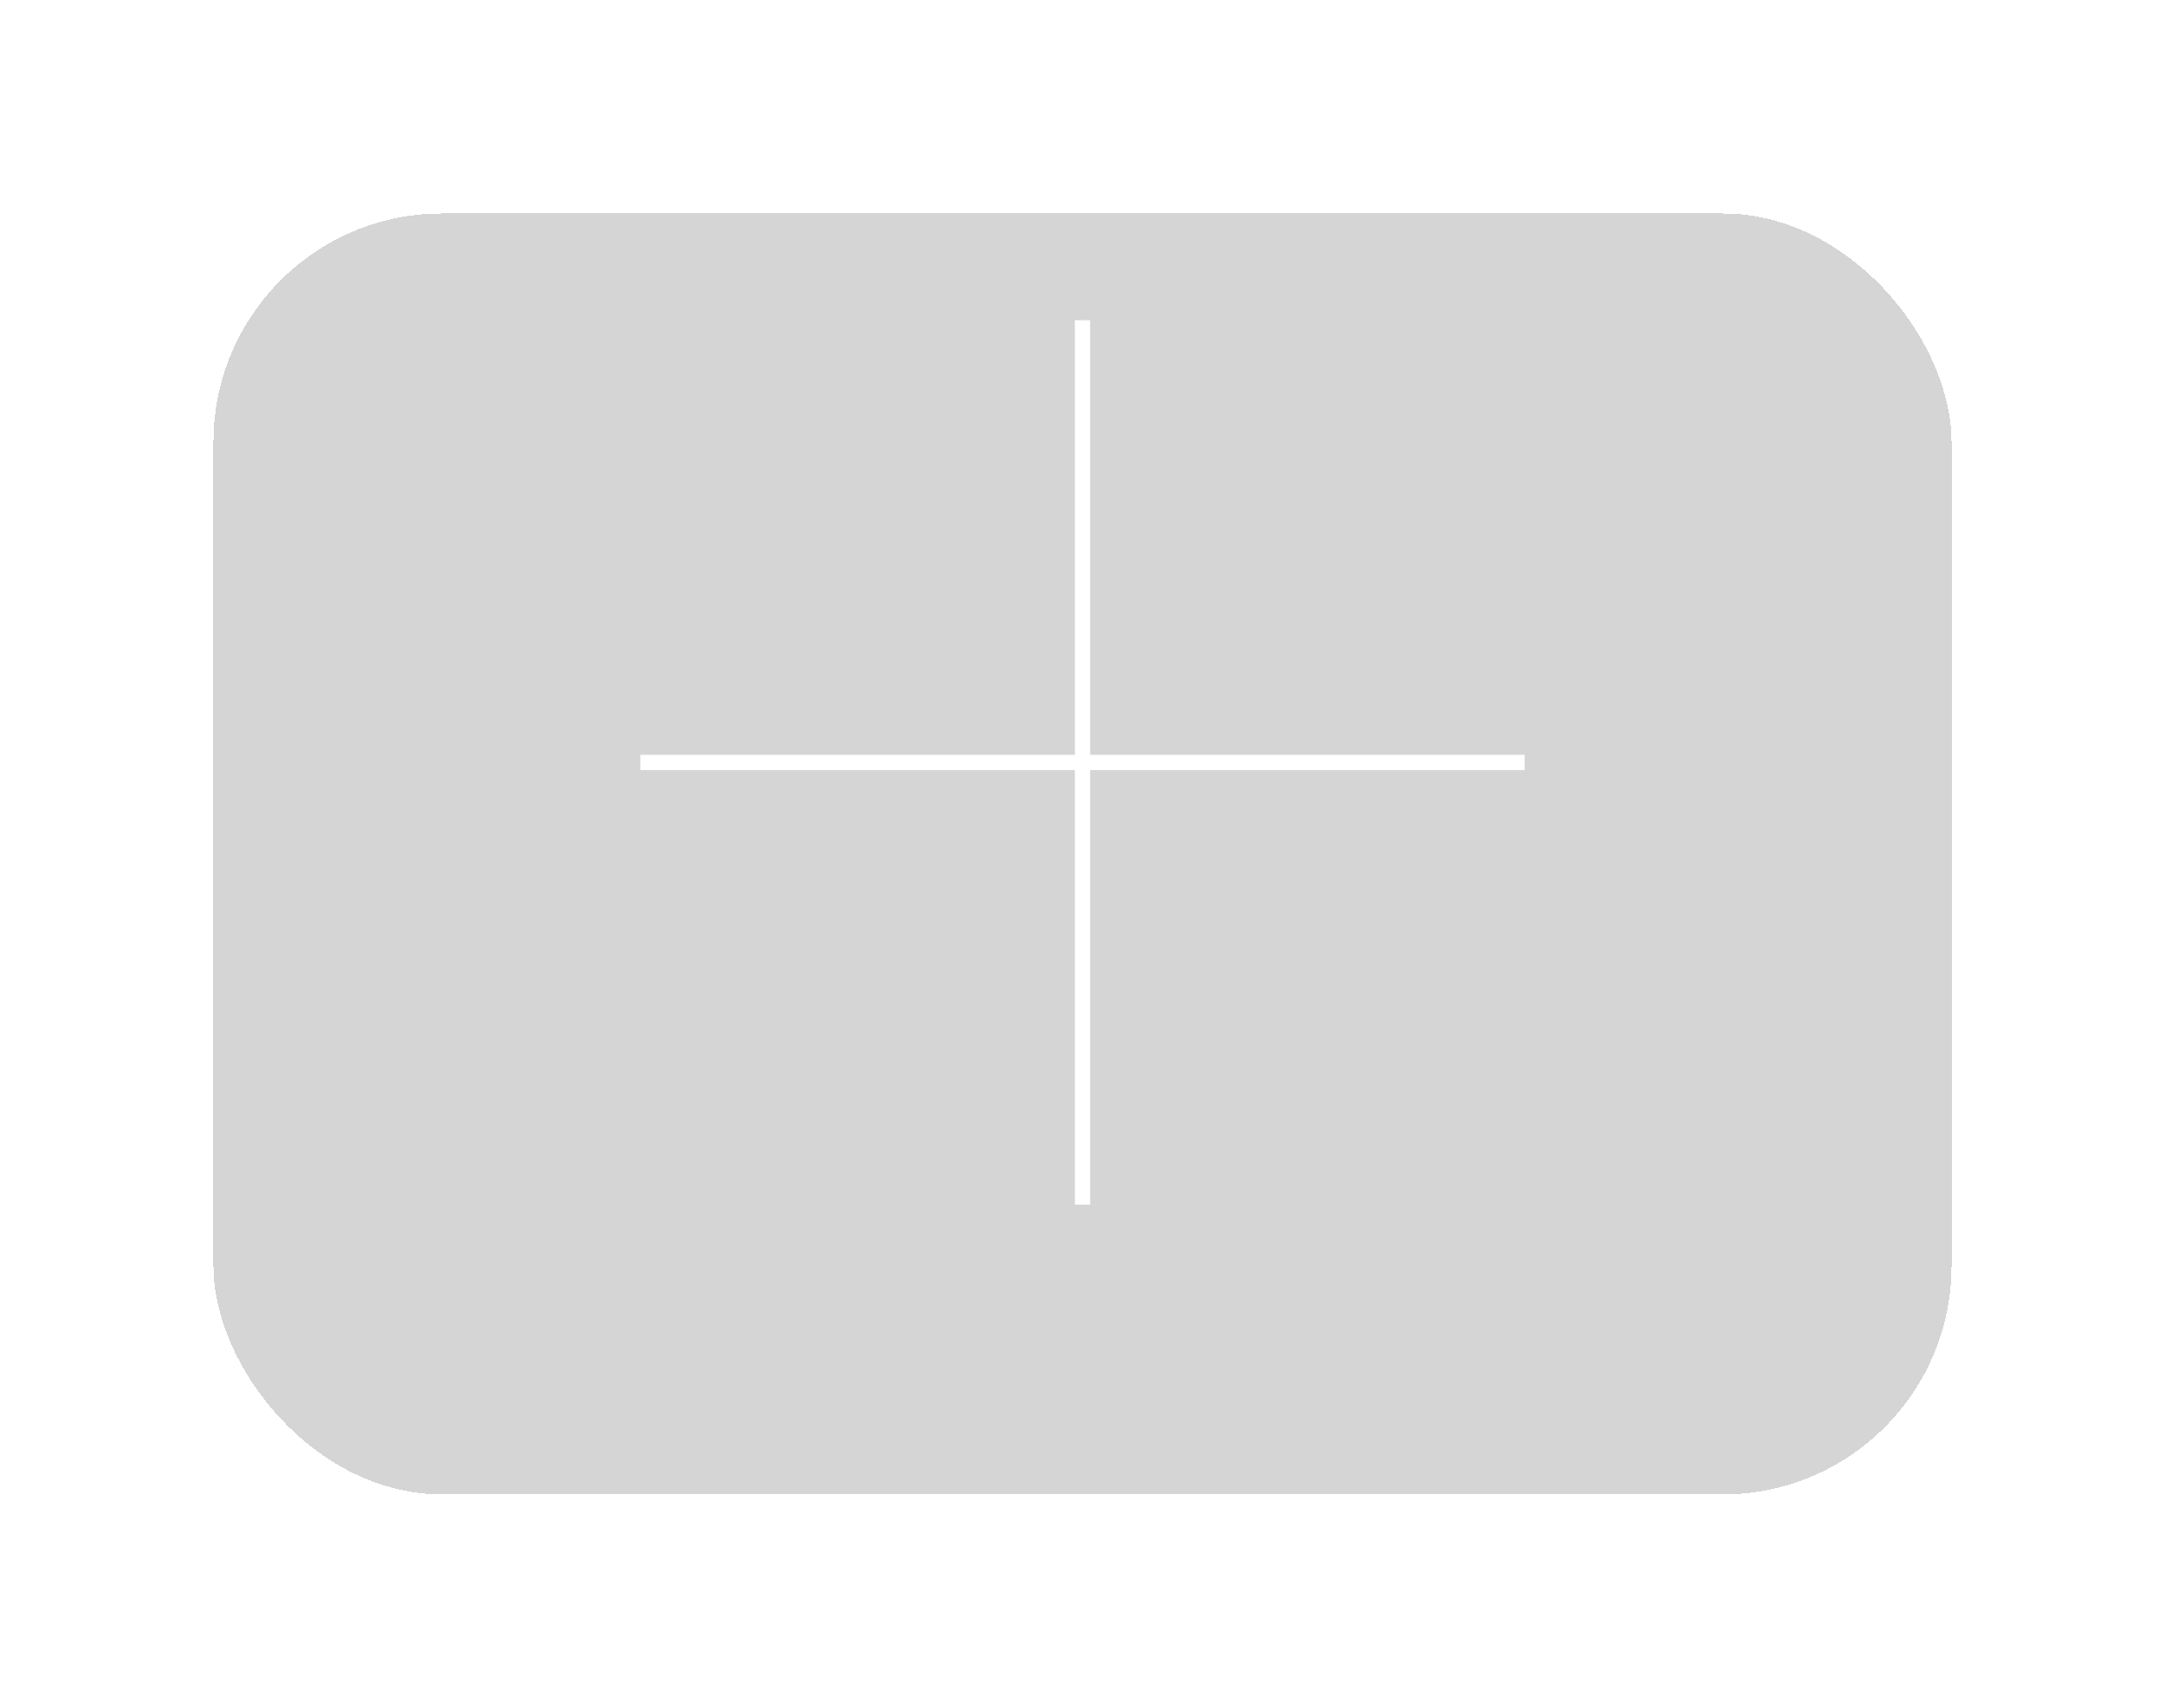 <svg width="142" height="112" viewBox="0 0 142 112" fill="none" xmlns="http://www.w3.org/2000/svg">
<g opacity="0.7" filter="url(#filter0_d_2321_10)">
<rect x="14" y="8" width="114" height="84" rx="15" fill="#B7B7B7" fill-opacity="0.85" shape-rendering="crispEdges"/>
</g>
<path d="M71 21V79" stroke="white"/>
<path d="M42 50H100" stroke="white"/>
<defs>
<filter id="filter0_d_2321_10" x="0" y="0" width="142" height="112" filterUnits="userSpaceOnUse" color-interpolation-filters="sRGB">
<feFlood flood-opacity="0" result="BackgroundImageFix"/>
<feColorMatrix in="SourceAlpha" type="matrix" values="0 0 0 0 0 0 0 0 0 0 0 0 0 0 0 0 0 0 127 0" result="hardAlpha"/>
<feOffset dy="6"/>
<feGaussianBlur stdDeviation="7"/>
<feComposite in2="hardAlpha" operator="out"/>
<feColorMatrix type="matrix" values="0 0 0 0 0 0 0 0 0 0 0 0 0 0 0 0 0 0 0.25 0"/>
<feBlend mode="normal" in2="BackgroundImageFix" result="effect1_dropShadow_2321_10"/>
<feBlend mode="normal" in="SourceGraphic" in2="effect1_dropShadow_2321_10" result="shape"/>
</filter>
</defs>
</svg>
